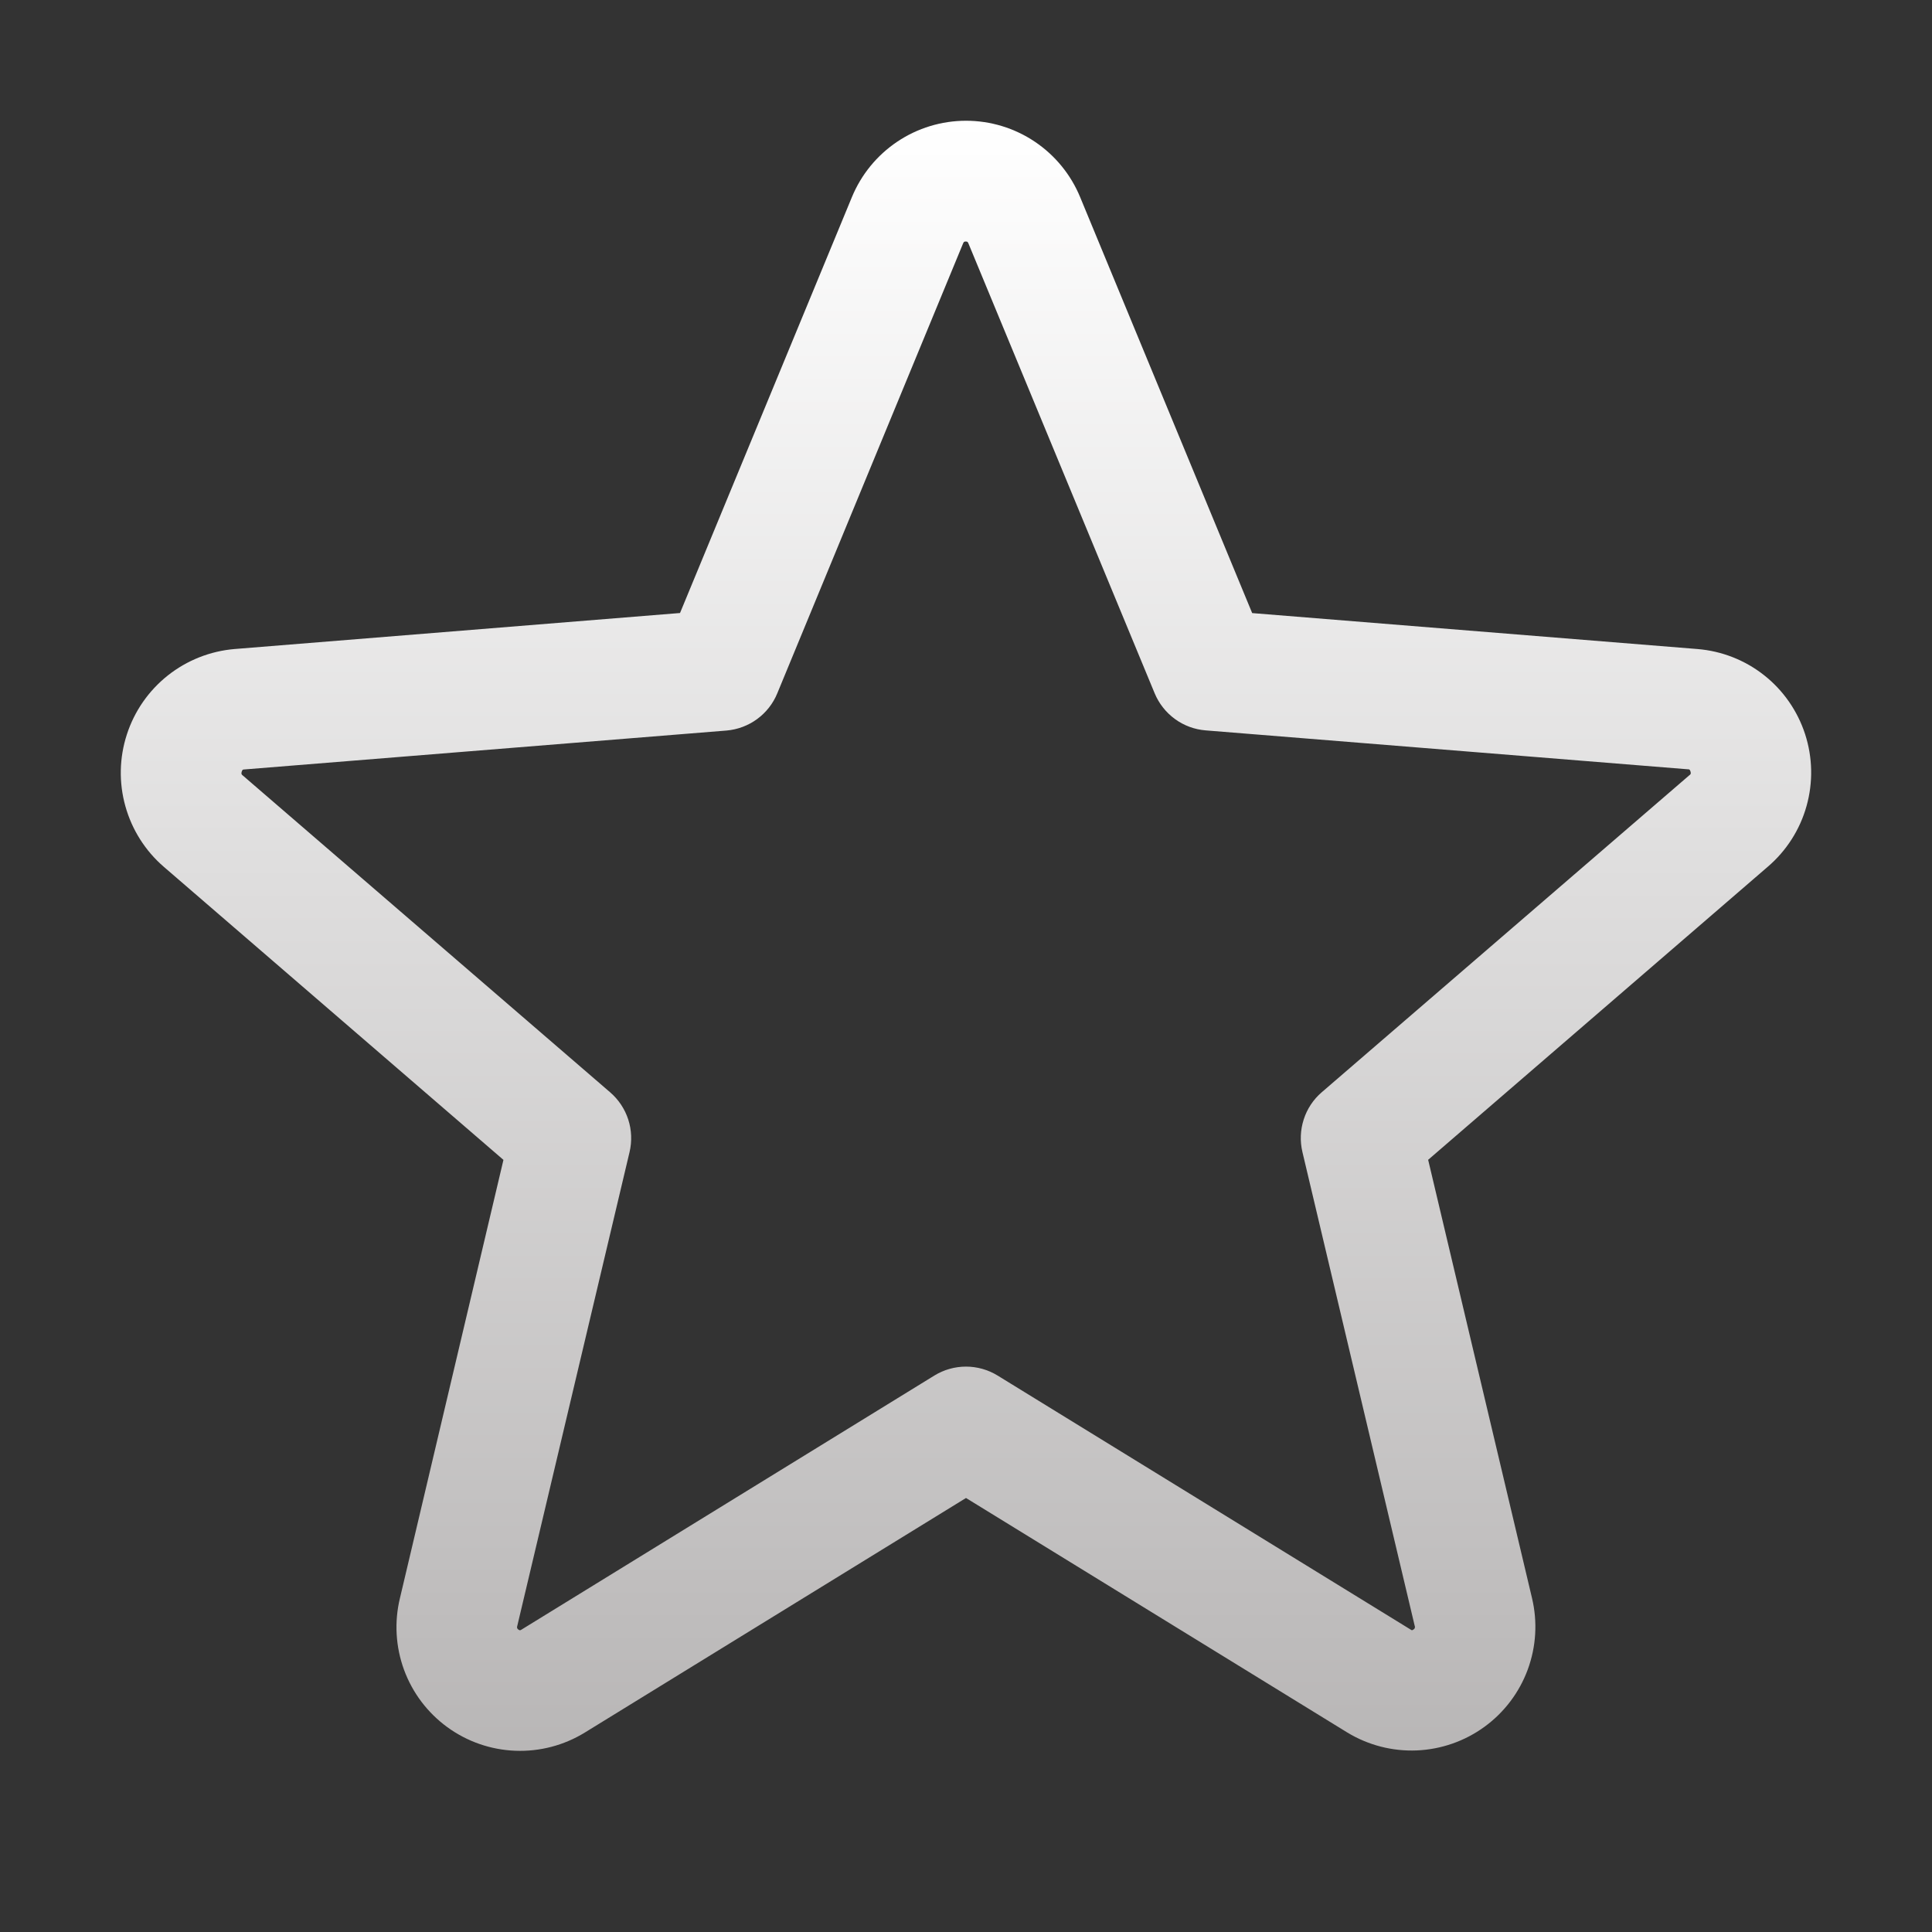 <svg width="48" height="48" viewBox="0 0 48 48" fill="none" xmlns="http://www.w3.org/2000/svg">
<rect x="0" y="0" width="48" height="48" fill="#333333" stroke="none"/>
<path d="M44.846 18.236C44.658 17.66 44.304 17.151 43.829 16.776C43.353 16.4 42.776 16.174 42.172 16.125L31.11 15.232L26.838 4.903C26.607 4.34 26.214 3.859 25.709 3.52C25.204 3.181 24.609 3 24.001 3C23.392 3 22.797 3.181 22.292 3.52C21.787 3.859 21.394 4.34 21.163 4.903L16.895 15.23L5.827 16.125C5.222 16.176 4.645 16.405 4.169 16.782C3.693 17.16 3.339 17.669 3.152 18.247C2.964 18.825 2.951 19.445 3.115 20.03C3.278 20.615 3.61 21.139 4.07 21.536L12.508 28.817L9.937 39.703C9.793 40.294 9.829 40.915 10.038 41.486C10.248 42.058 10.623 42.554 11.115 42.912C11.607 43.27 12.195 43.474 12.803 43.497C13.411 43.521 14.012 43.363 14.531 43.044L24 37.217L33.474 43.044C33.993 43.359 34.593 43.514 35.199 43.489C35.805 43.463 36.391 43.259 36.881 42.902C37.372 42.545 37.746 42.05 37.956 41.481C38.166 40.912 38.203 40.293 38.062 39.703L35.482 28.815L43.92 21.534C44.383 21.138 44.719 20.613 44.883 20.026C45.048 19.439 45.035 18.816 44.846 18.236ZM41.97 19.262L32.838 27.137C32.63 27.316 32.475 27.549 32.391 27.811C32.306 28.073 32.295 28.352 32.358 28.62L35.148 40.395C35.156 40.411 35.156 40.429 35.15 40.446C35.145 40.463 35.132 40.477 35.117 40.485C35.083 40.511 35.073 40.505 35.045 40.485L24.785 34.175C24.549 34.03 24.277 33.953 24 33.953C23.722 33.953 23.45 34.03 23.214 34.175L12.954 40.489C12.926 40.505 12.918 40.511 12.883 40.489C12.867 40.48 12.855 40.467 12.849 40.45C12.843 40.433 12.844 40.415 12.851 40.398L15.641 28.623C15.704 28.356 15.693 28.076 15.609 27.815C15.524 27.553 15.369 27.32 15.161 27.14L6.03 19.265C6.007 19.247 5.987 19.23 6.005 19.172C6.024 19.113 6.039 19.121 6.067 19.117L18.052 18.15C18.327 18.126 18.59 18.027 18.812 17.864C19.035 17.7 19.208 17.479 19.312 17.224L23.928 6.047C23.943 6.015 23.949 6 23.994 6C24.039 6 24.045 6.015 24.06 6.047L28.687 17.224C28.793 17.479 28.967 17.7 29.19 17.863C29.413 18.026 29.677 18.124 29.953 18.146L41.938 19.113C41.966 19.113 41.983 19.113 42 19.168C42.017 19.222 42 19.243 41.97 19.262Z" fill="url(#paint0_linear_4208_539)"/>
<defs>
<linearGradient id="paint0_linear_4208_539" x1="23.082" y1="3" x2="23.082" y2="58.824" gradientUnits="userSpaceOnUse">
<stop stop-color="white"/>
<stop offset="1" stop-color="#9E9B9B"/>
</linearGradient>
</defs>
</svg>

